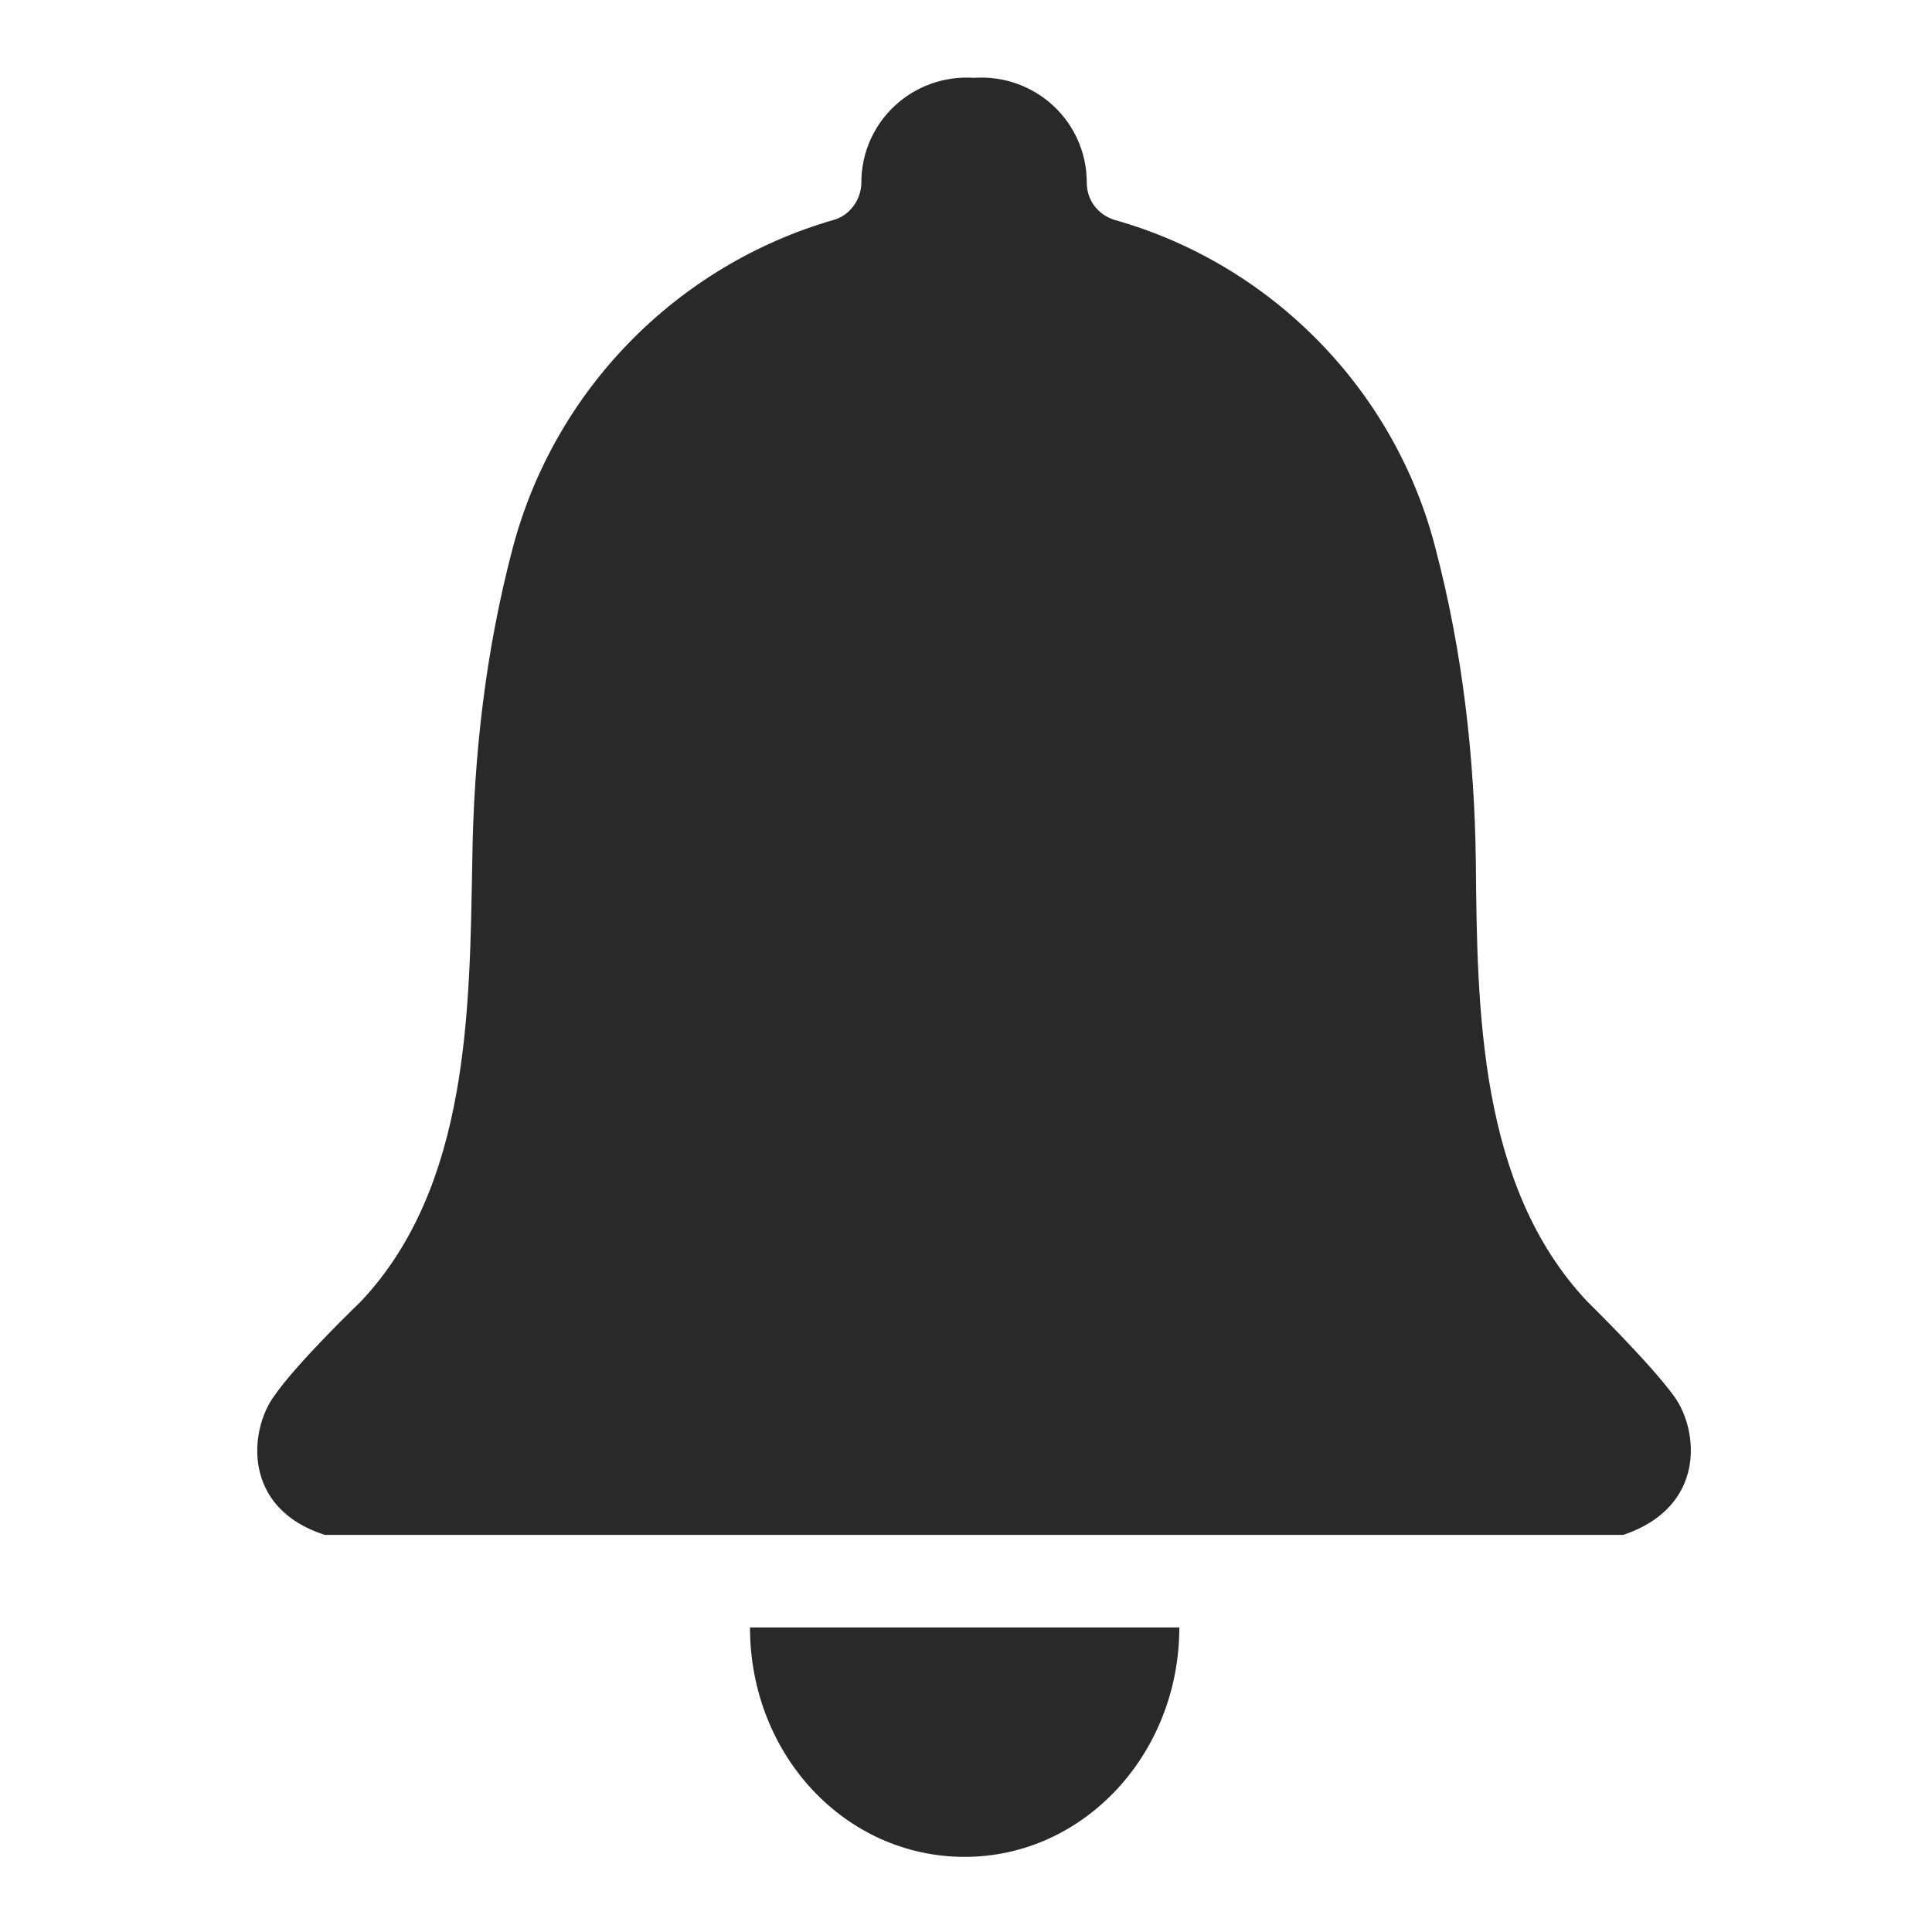 <?xml version="1.0" encoding="utf-8"?>
<!-- Generator: Adobe Illustrator 27.4.1, SVG Export Plug-In . SVG Version: 6.00 Build 0)  -->
<svg version="1.1" id="Layer_1" xmlns="http://www.w3.org/2000/svg" xmlns:xlink="http://www.w3.org/1999/xlink" x="0px" y="0px"
	 viewBox="0 0 144 144" style="enable-background:new 0 0 144 144;" xml:space="preserve">
<style type="text/css">
	.st0{fill:#292929;}
</style>
<path class="st0" d="M124.8,104.1c-1.8-2.5-6.5-7.1-6.5-7.1c-8.1-8.6-8.2-21.8-8.3-32.8c-0.1-7.8-1-15.7-3-23.3
	c-3-11.8-12.2-21.2-23.9-24.5c-1.3-0.4-2.1-1.5-2.1-2.8c0-4.5-3.8-8.1-8.4-7.8c-4.6-0.3-8.4,3.3-8.4,7.8c0,1.3-0.9,2.5-2.1,2.8
	c-11.7,3.4-20.8,12.7-23.9,24.5c-2,7.6-2.9,15.4-3,23.3c-0.2,11-0.2,24.2-8.3,32.8c0,0-4.8,4.6-6.5,7.1c-1.8,2.5-2.4,8.3,3.8,10.3
	c6.3,0,48.4,0,48.4,0s42.2,0,48.4,0C127.2,112.3,126.6,106.6,124.8,104.1z"/>
<path class="st0" d="M87.9,121.3c0,9.4-7.1,17.1-16,17.1s-16-7.6-16-17.1H87.9z"/>
</svg>
